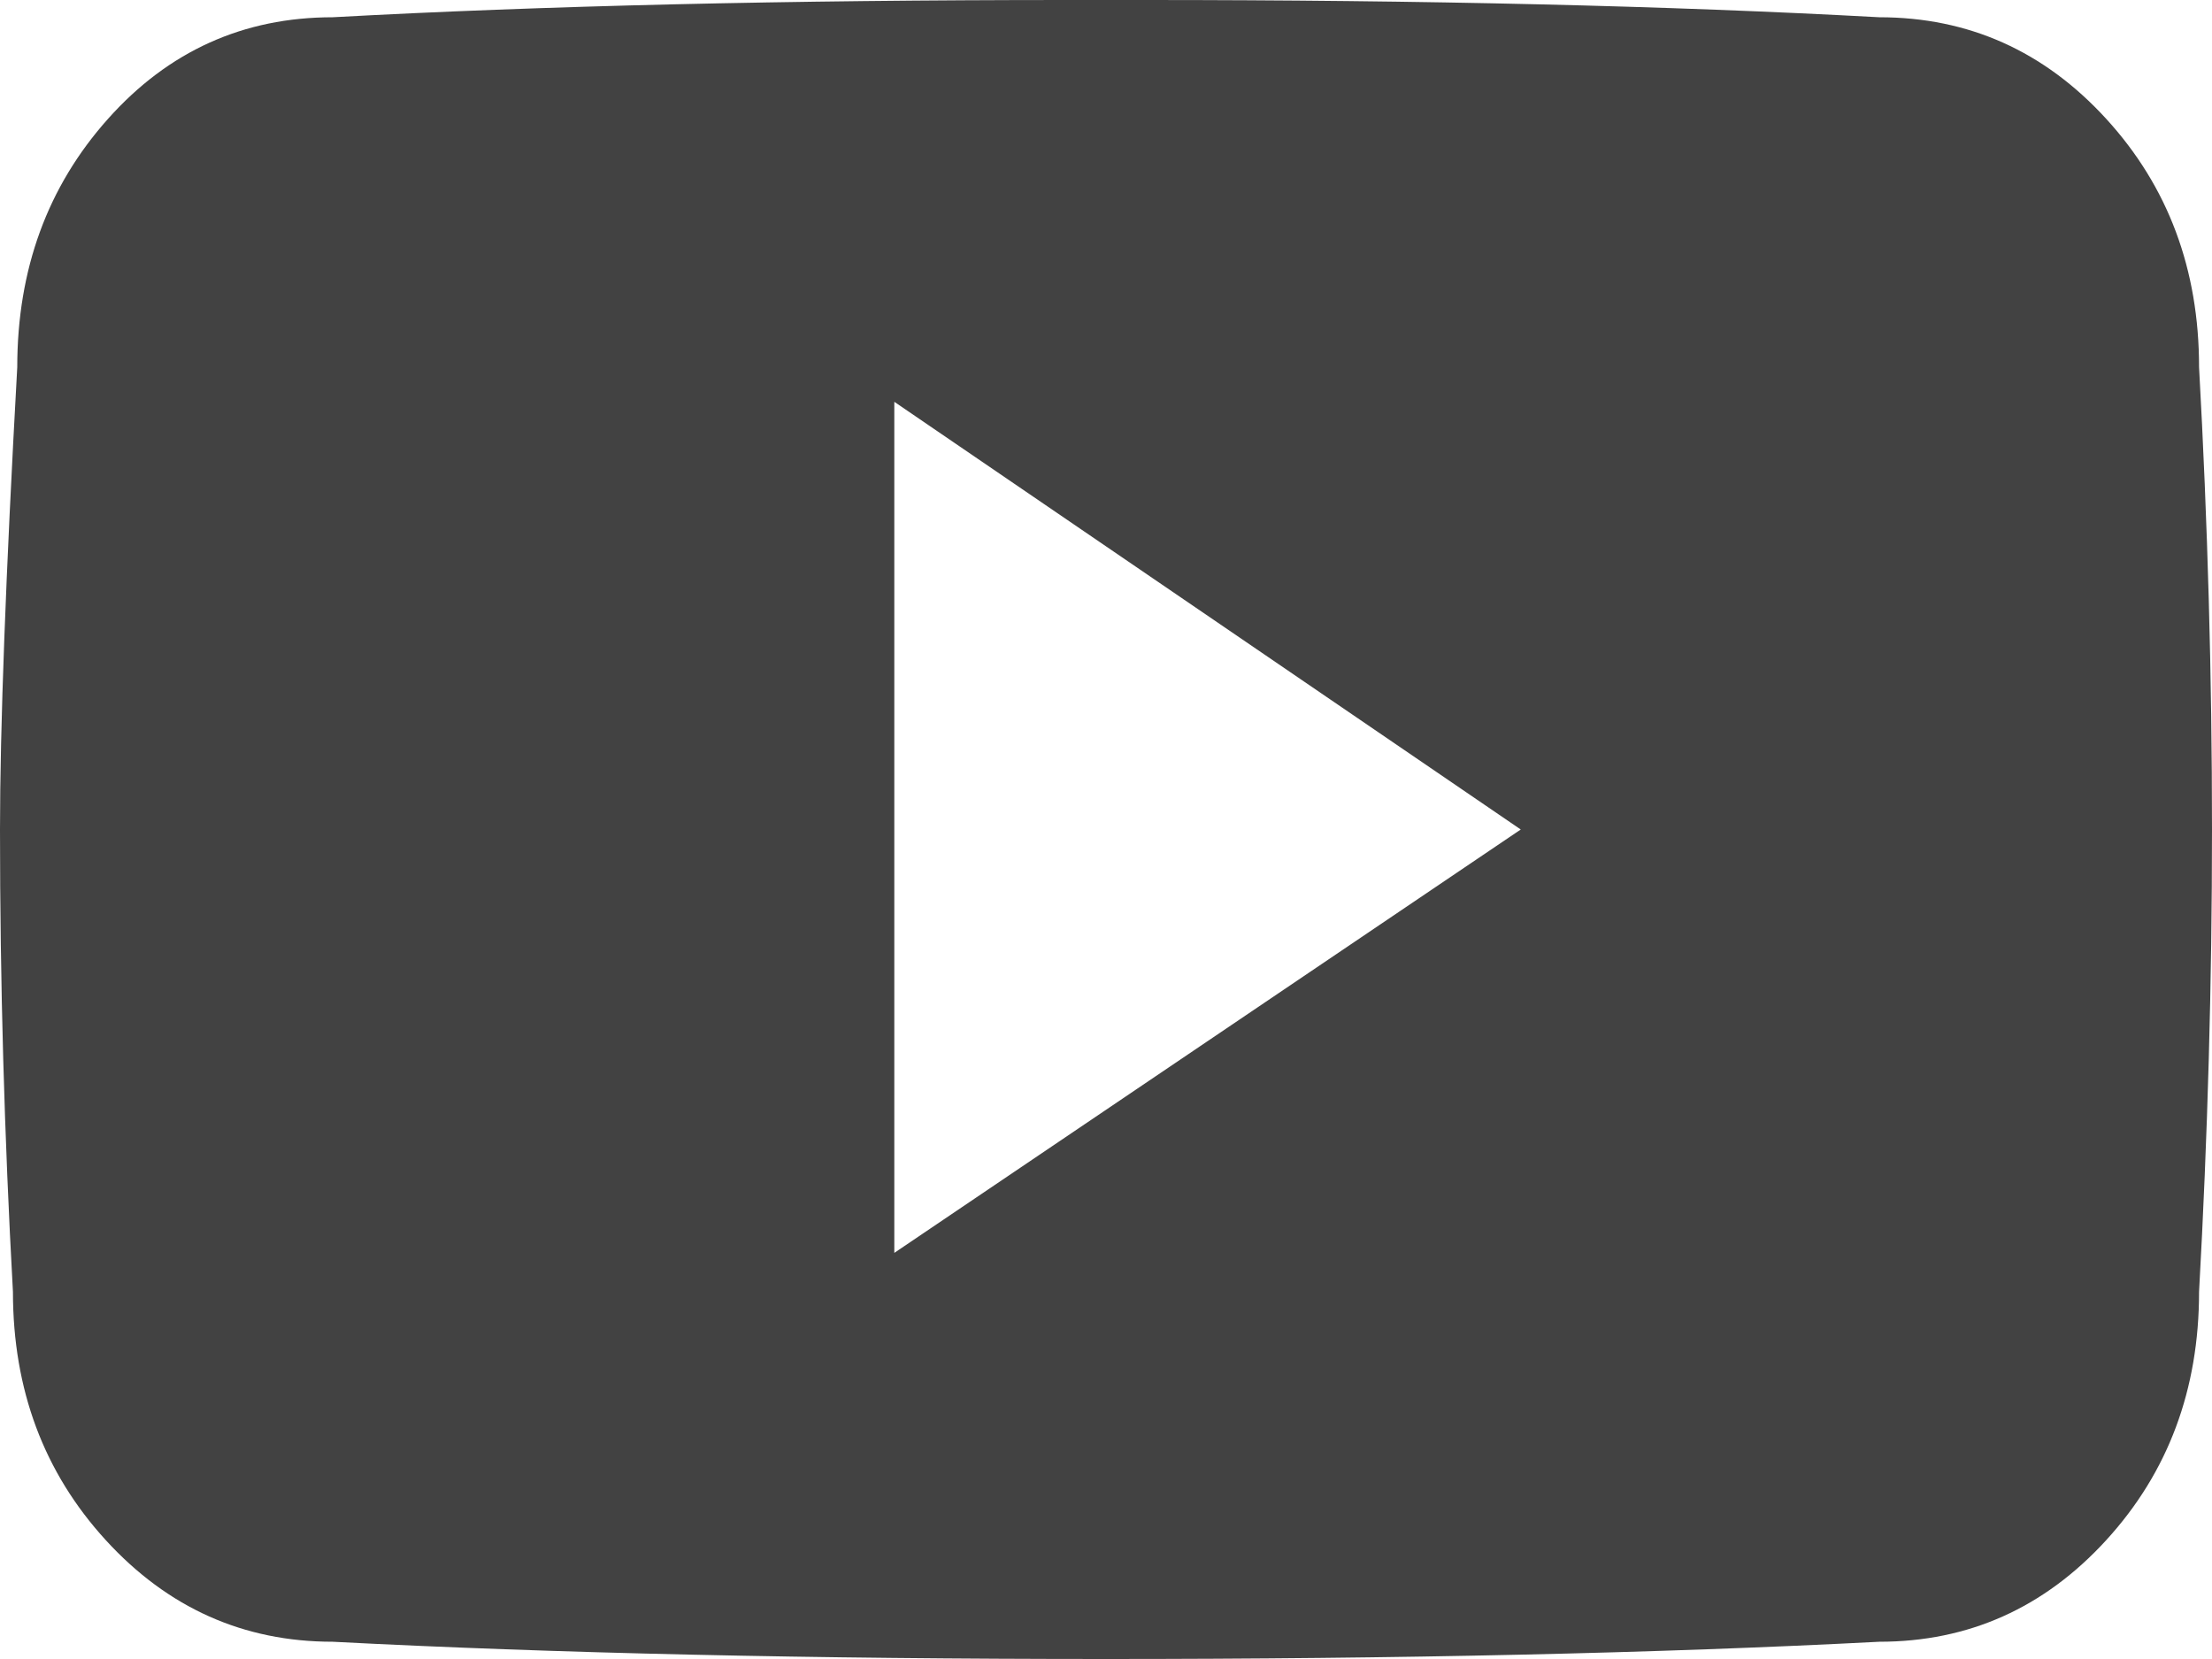<?xml version="1.0" encoding="UTF-8"?>
<svg width="20px" height="15px" viewBox="0 0 20 15" version="1.1" xmlns="http://www.w3.org/2000/svg" xmlns:xlink="http://www.w3.org/1999/xlink">
    <!-- Generator: Sketch 49.3 (51167) - http://www.bohemiancoding.com/sketch -->
    <title>ion-social-youtube - Ionicons</title>
    <desc>Created with Sketch.</desc>
    <defs></defs>
    <g id="Design" stroke="none" stroke-width="1" fill="none" fill-rule="evenodd">
        <g id="Home-page---Desktop" transform="translate(-1396, -33)" fill="#424242">
            <path d="M1415.883,36.32 C1415.961,37.727 1416,39.12 1416,40.5 C1416,41.88 1415.961,43.273 1415.883,44.68 C1415.883,45.565 1415.603,46.314 1415.043,46.926 C1414.483,47.538 1413.799,47.844 1412.992,47.844 C1410.987,47.948 1408.656,48 1406,48 C1403.344,48 1401.013,47.948 1399.008,47.844 C1398.201,47.844 1397.517,47.538 1396.957,46.926 C1396.397,46.314 1396.117,45.565 1396.117,44.68 C1396.039,43.273 1396,41.88 1396,40.5 C1396,39.589 1396.052,38.195 1396.156,36.32 C1396.156,35.435 1396.43,34.686 1396.977,34.074 C1397.523,33.462 1398.201,33.156 1399.008,33.156 C1400.909,33.052 1403.122,33 1405.648,33 L1406.352,33 C1408.878,33 1411.091,33.052 1412.992,33.156 C1413.799,33.156 1414.483,33.462 1415.043,34.074 C1415.603,34.686 1415.883,35.435 1415.883,36.32 Z M1404.086,44.328 L1409.75,40.5 L1404.086,36.633 L1404.086,44.328 Z" id="ion-social-youtube---Ionicons"></path>
        </g>
    </g>
</svg>